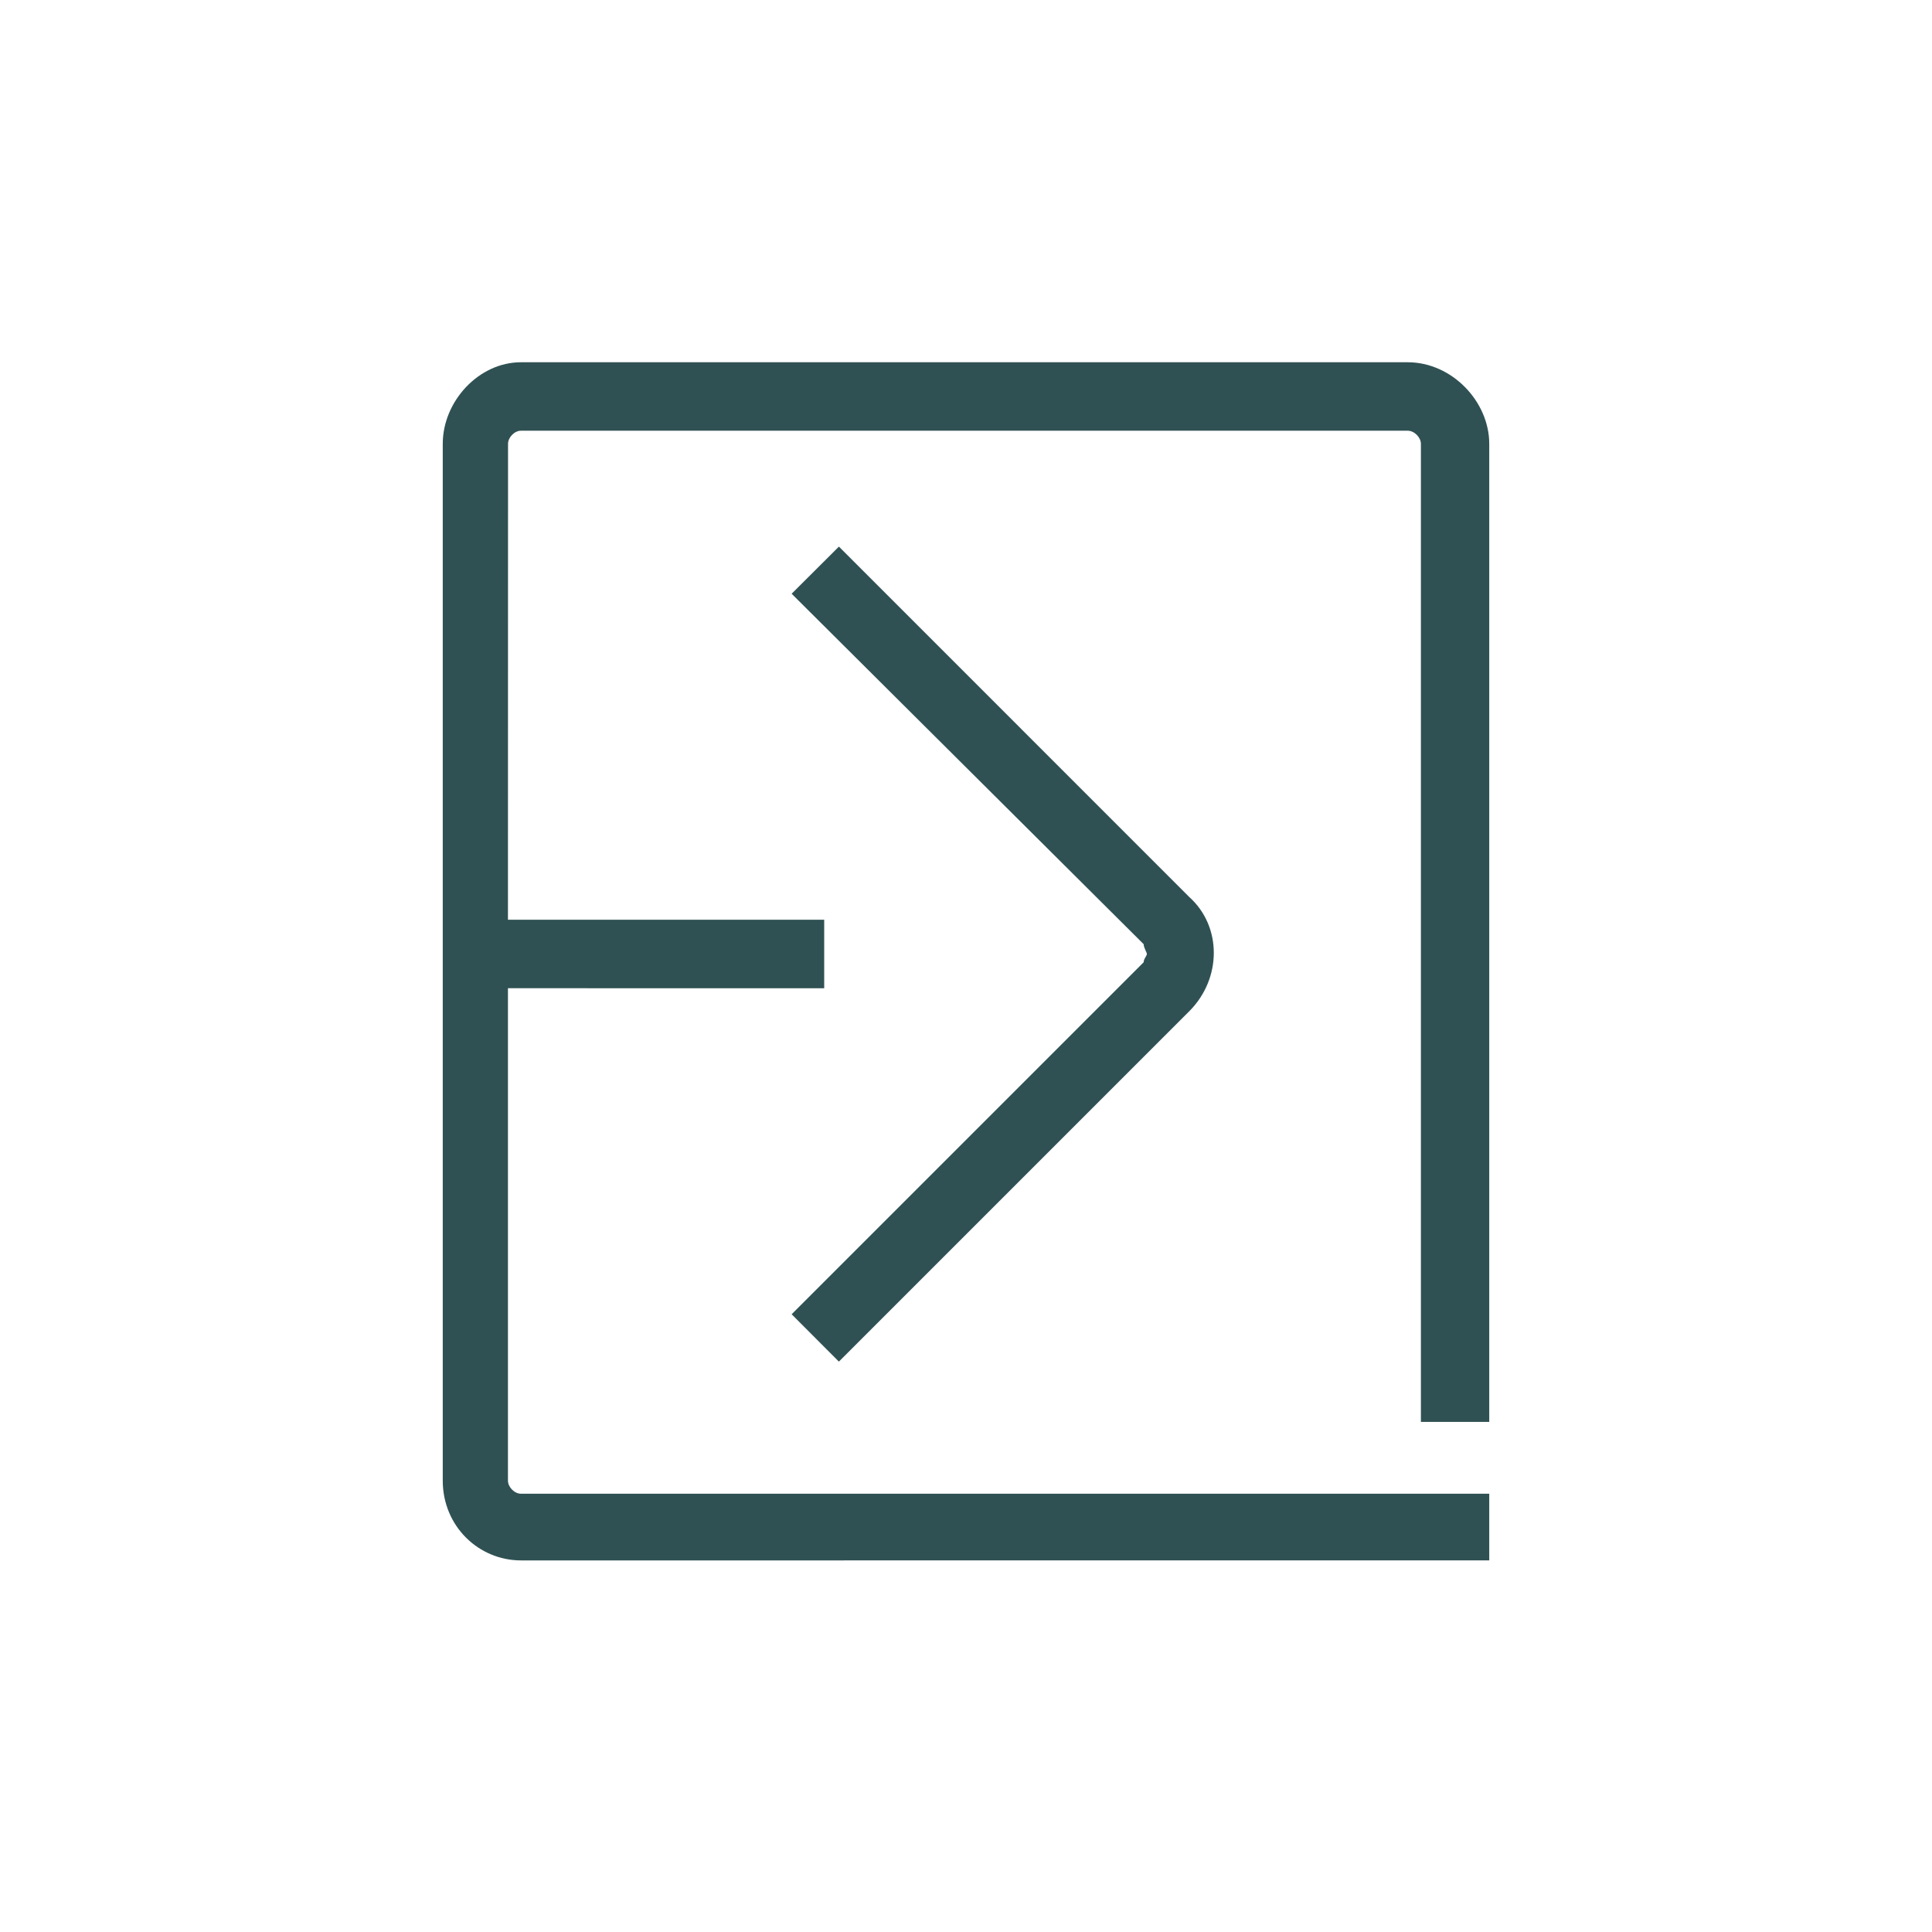<svg xmlns="http://www.w3.org/2000/svg" width="48" height="48" viewBox="0 0 48 48">
    <path fill="#305153" fill-rule="evenodd" d="M34.975 9C36.068 9 37 9.972 37 11.027v24.3h-1.698v-24.3c0-.16-.164-.326-.327-.326H12.944c-.163 0-.322.166-.322.326L12.62 22.85h7.857v1.703l-7.857-.001v12.233c0 .16.16.326.323.326H37v1.657H12.944c-1.052 0-1.944-.85-1.944-1.983V11.027C11 9.972 11.892 9 12.944 9h22.03zm-14.133 4.58l8.707 8.708c.81.728.81 2.021 0 2.834l-8.707 8.707-1.174-1.177 8.746-8.745c0-.084.08-.161.08-.205 0-.038-.08-.16-.08-.244l-8.746-8.707 1.174-1.17z"/>
</svg>
